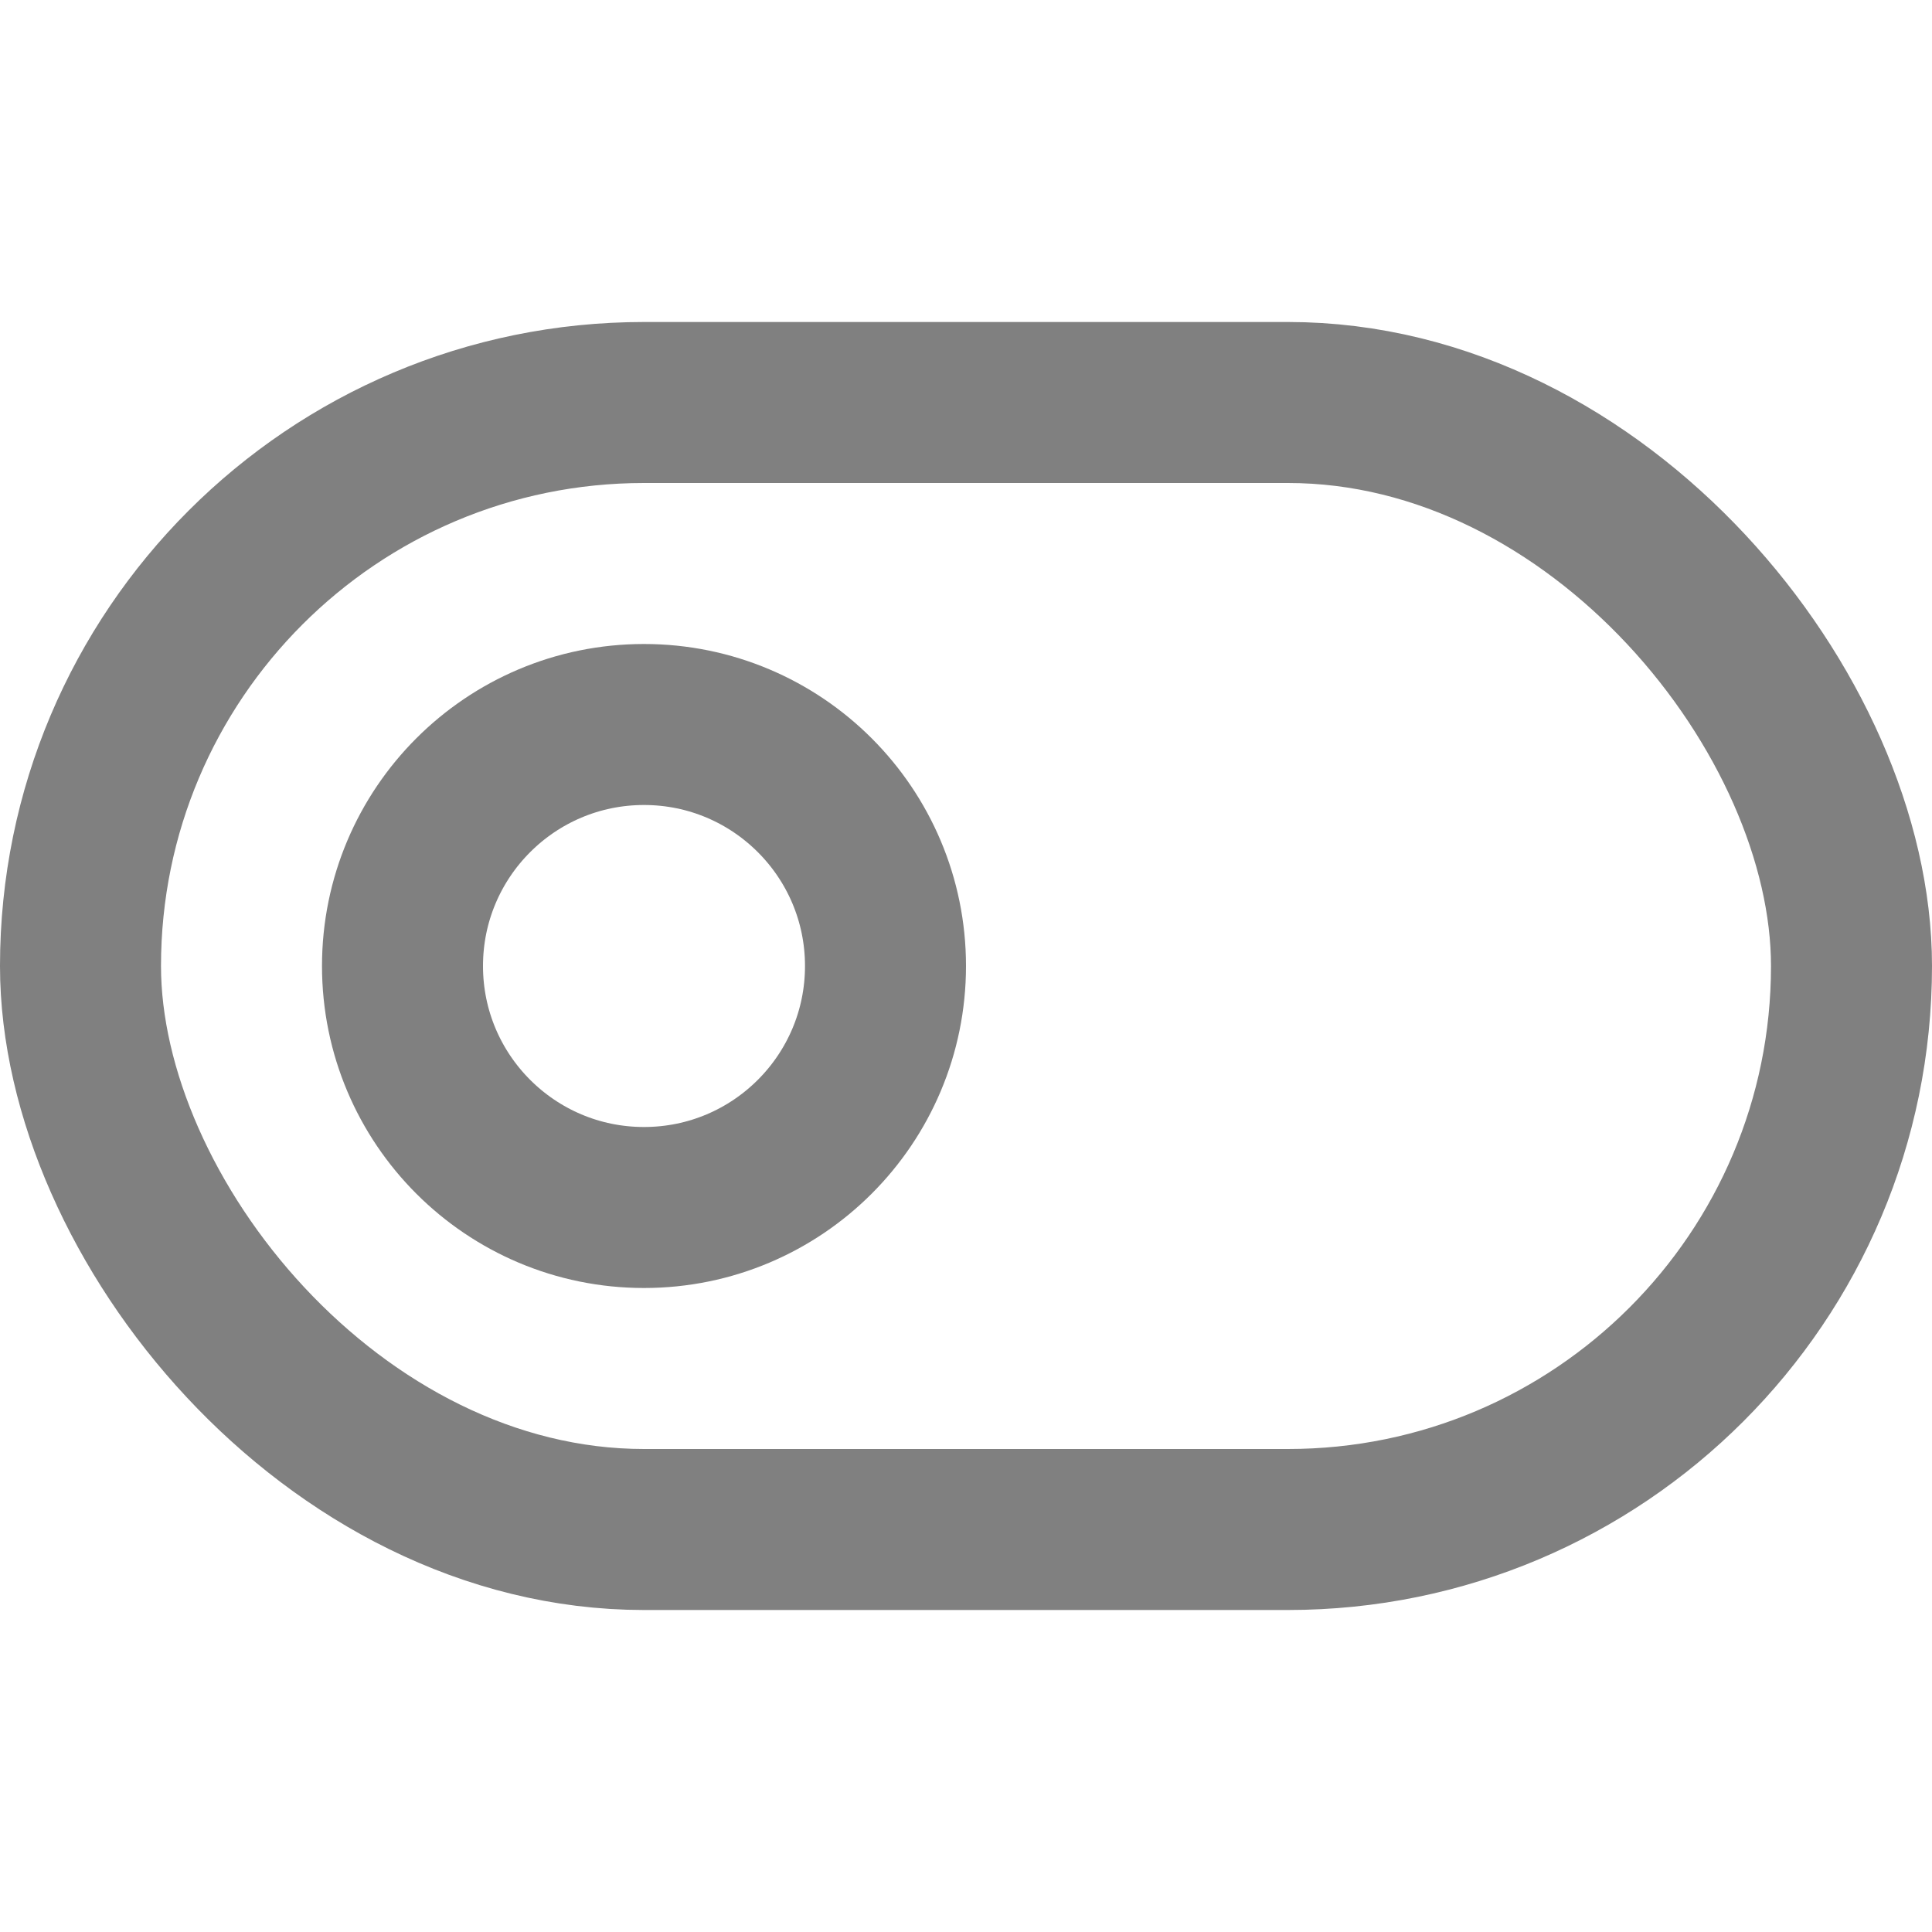 <svg width="24" height="24" viewBox="0 0 24 24" fill="none" stroke="#808080" stroke-width="2" stroke-linecap="round" stroke-linejoin="round" class="feather feather-toggle-left" xmlns="http://www.w3.org/2000/svg"><rect x="1" y="5" width="22" height="14" rx="7" ry="7" /><circle cx="8" cy="12" r="3" /></svg>
